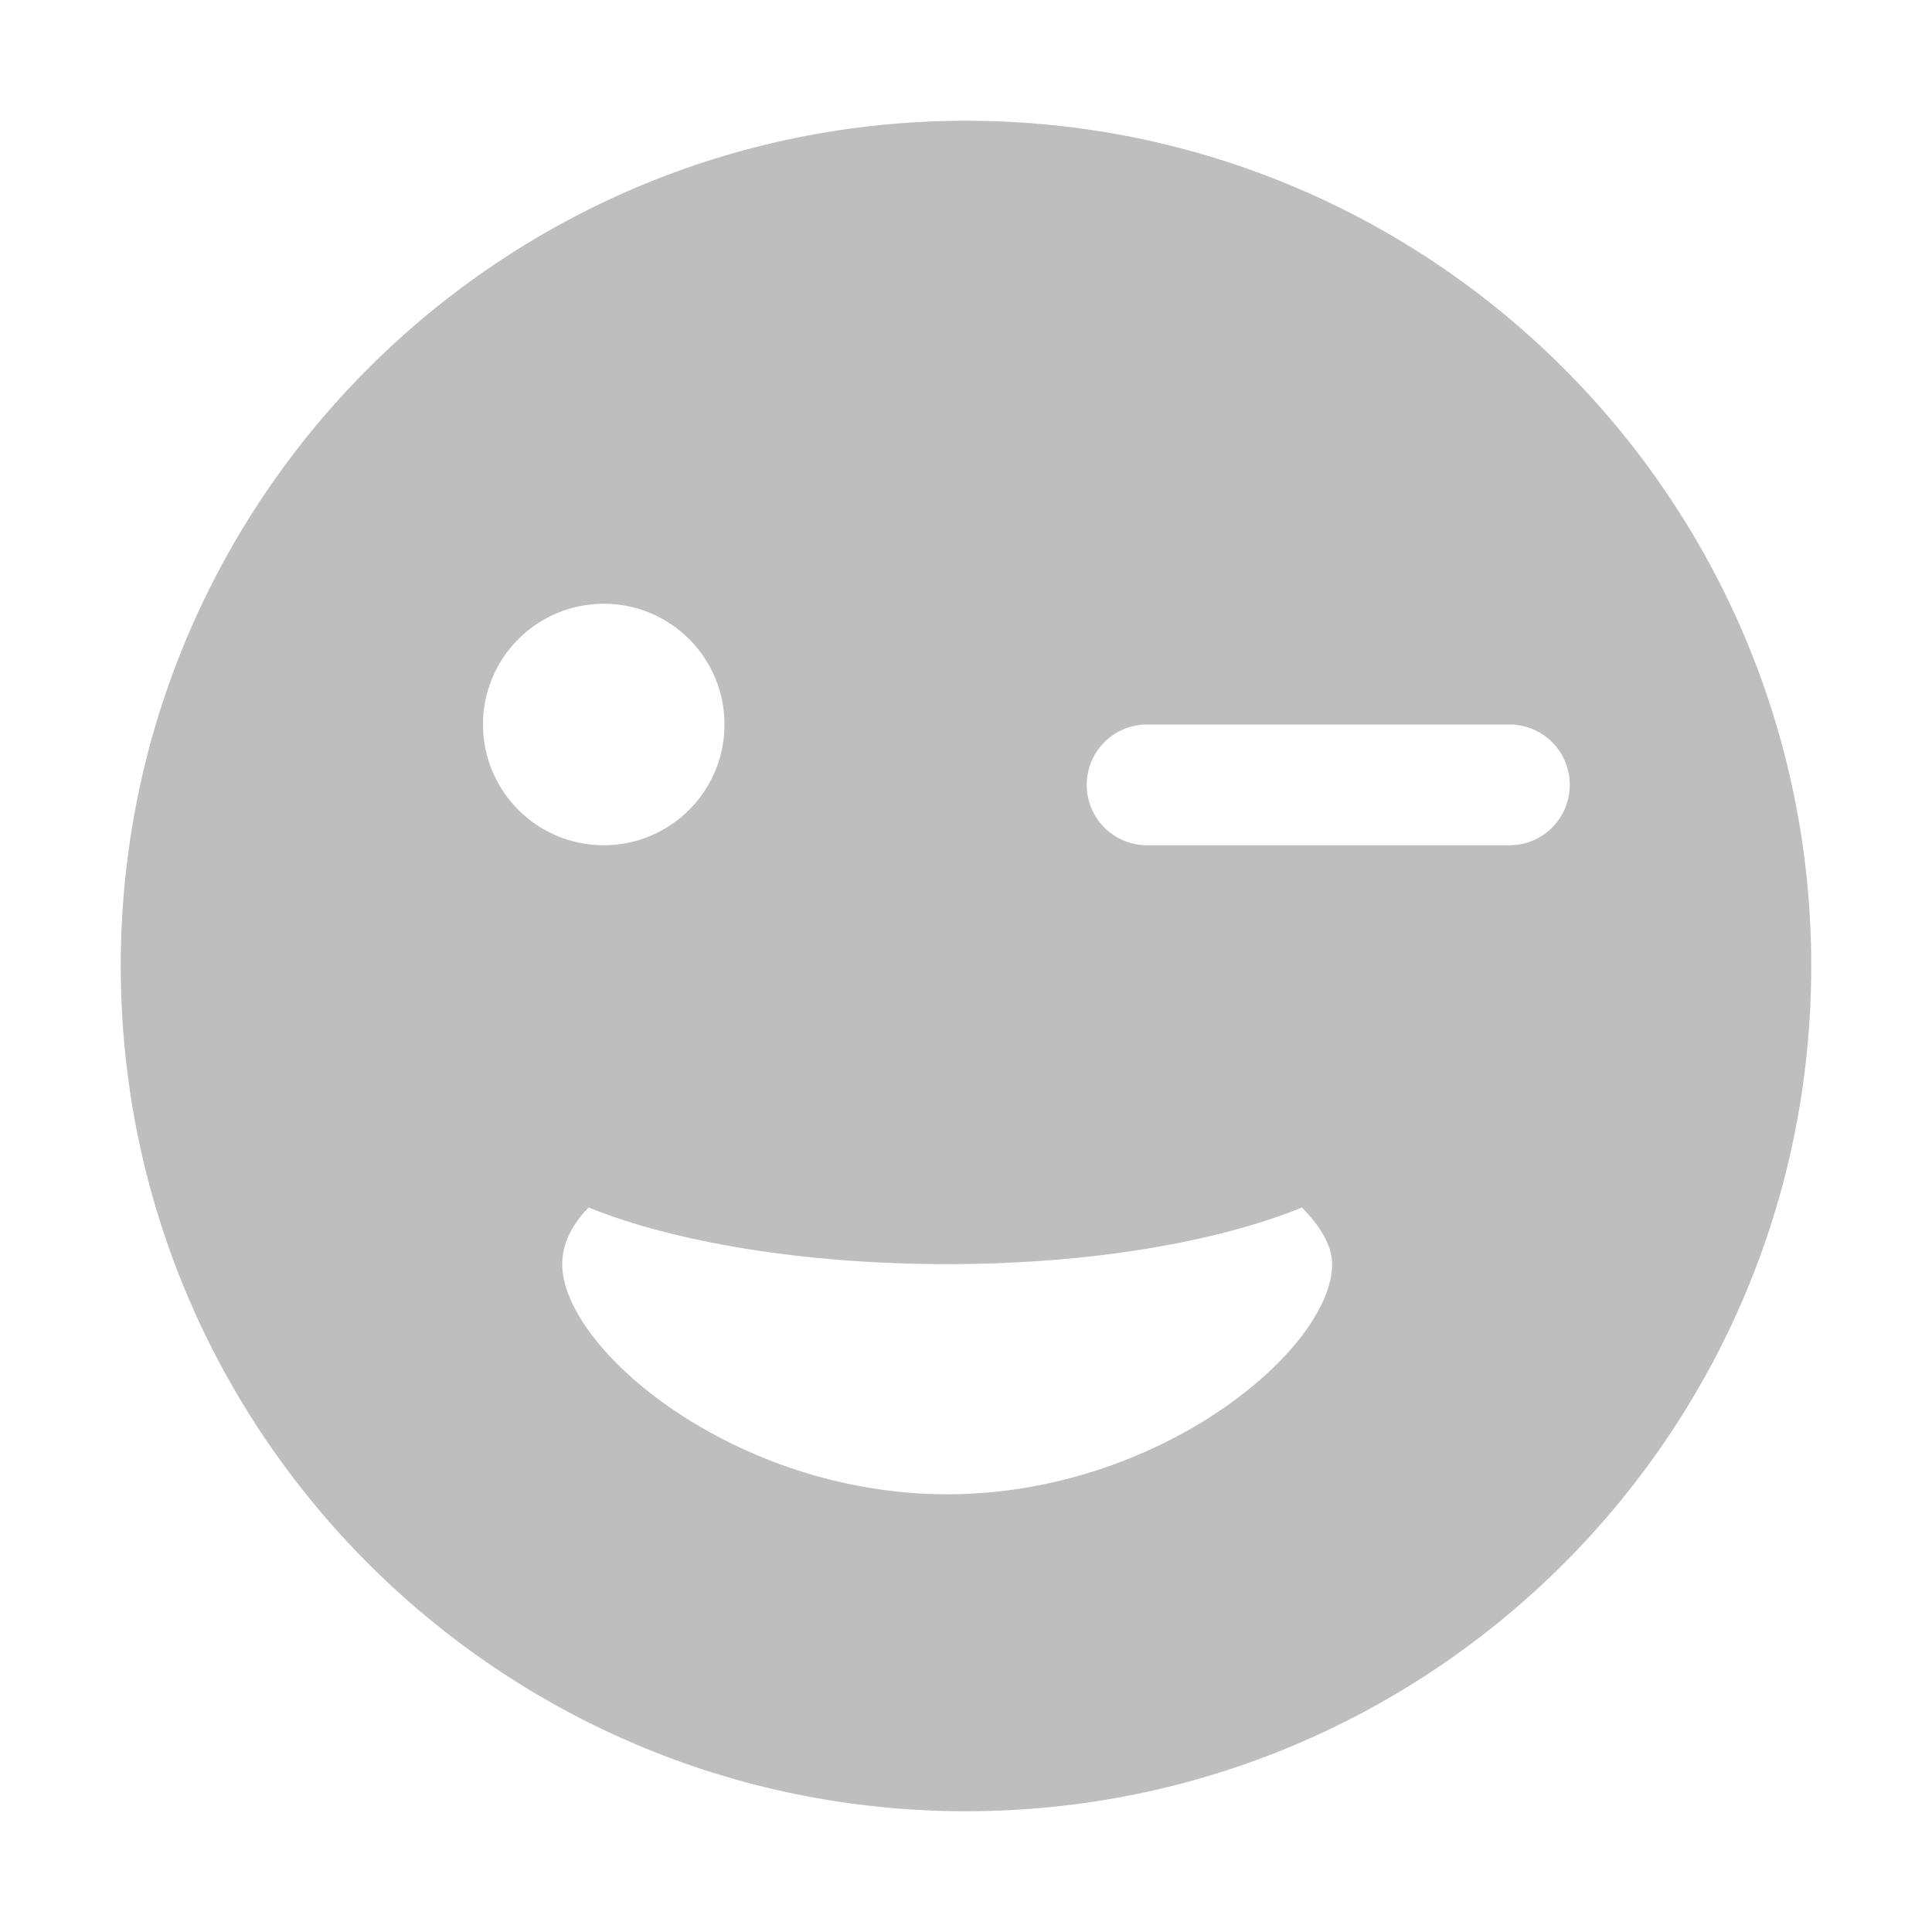 <?xml version="1.0" encoding="UTF-8" standalone="no"?>
<svg
   xmlns:osb="http://www.openswatchbook.org/uri/2009/osb"
   xmlns:dc="http://purl.org/dc/elements/1.1/"
   xmlns:cc="http://creativecommons.org/ns#"
   xmlns:rdf="http://www.w3.org/1999/02/22-rdf-syntax-ns#"
   xmlns:svg="http://www.w3.org/2000/svg"
   xmlns="http://www.w3.org/2000/svg"
   id="svg2"
   enable-background="new"
   width="16"
   version="1.1"
   height="16">
  <defs
     id="defs7386">
    <linearGradient
       osb:paint="solid"
       id="linearGradient5606">
      <stop
         id="stop5608" />
    </linearGradient>
  </defs>
  <g
     transform="translate(-781,63)"
     id="g71291">
    <path
       stroke-width="2"
       color="#bebebe"
       fill="#bebebe"
       id="path7944"
       d="m 789,-62 c -3.866,0 -7,3.134 -7,7 0,3.866 3.134,7 7,7 3.866,0 7,-3.134 7,-7 0,-3.866 -3.134,-7 -7,-7 z m -3,4 c 0.554,0 1,0.449 1,1 0,0.551 -0.446,1 -1,1 -0.554,0 -1,-0.449 -1,-1 0,-0.551 0.446,-1 1,-1 z m 4.5,1 3,0 c 0.277,0 0.5,0.223 0.5,0.5 0,0.277 -0.223,0.5 -0.5,0.5 l -3,0 c -0.277,0 -0.5,-0.223 -0.5,-0.5 0,-0.277 0.223,-0.5 0.5,-0.5 z m -4.625,4 c 0.701,0.285 1.777,0.469 2.969,0.469 1.192,0 2.236,-0.184 2.938,-0.469 0.141,0.144 0.25,0.305 0.25,0.469 0,0.703 -1.43,1.906 -3.188,1.906 -1.758,0 -3.188,-1.203 -3.188,-1.906 0,-0.164 0.077,-0.325 0.219,-0.469 z" />
  </g>
</svg>
